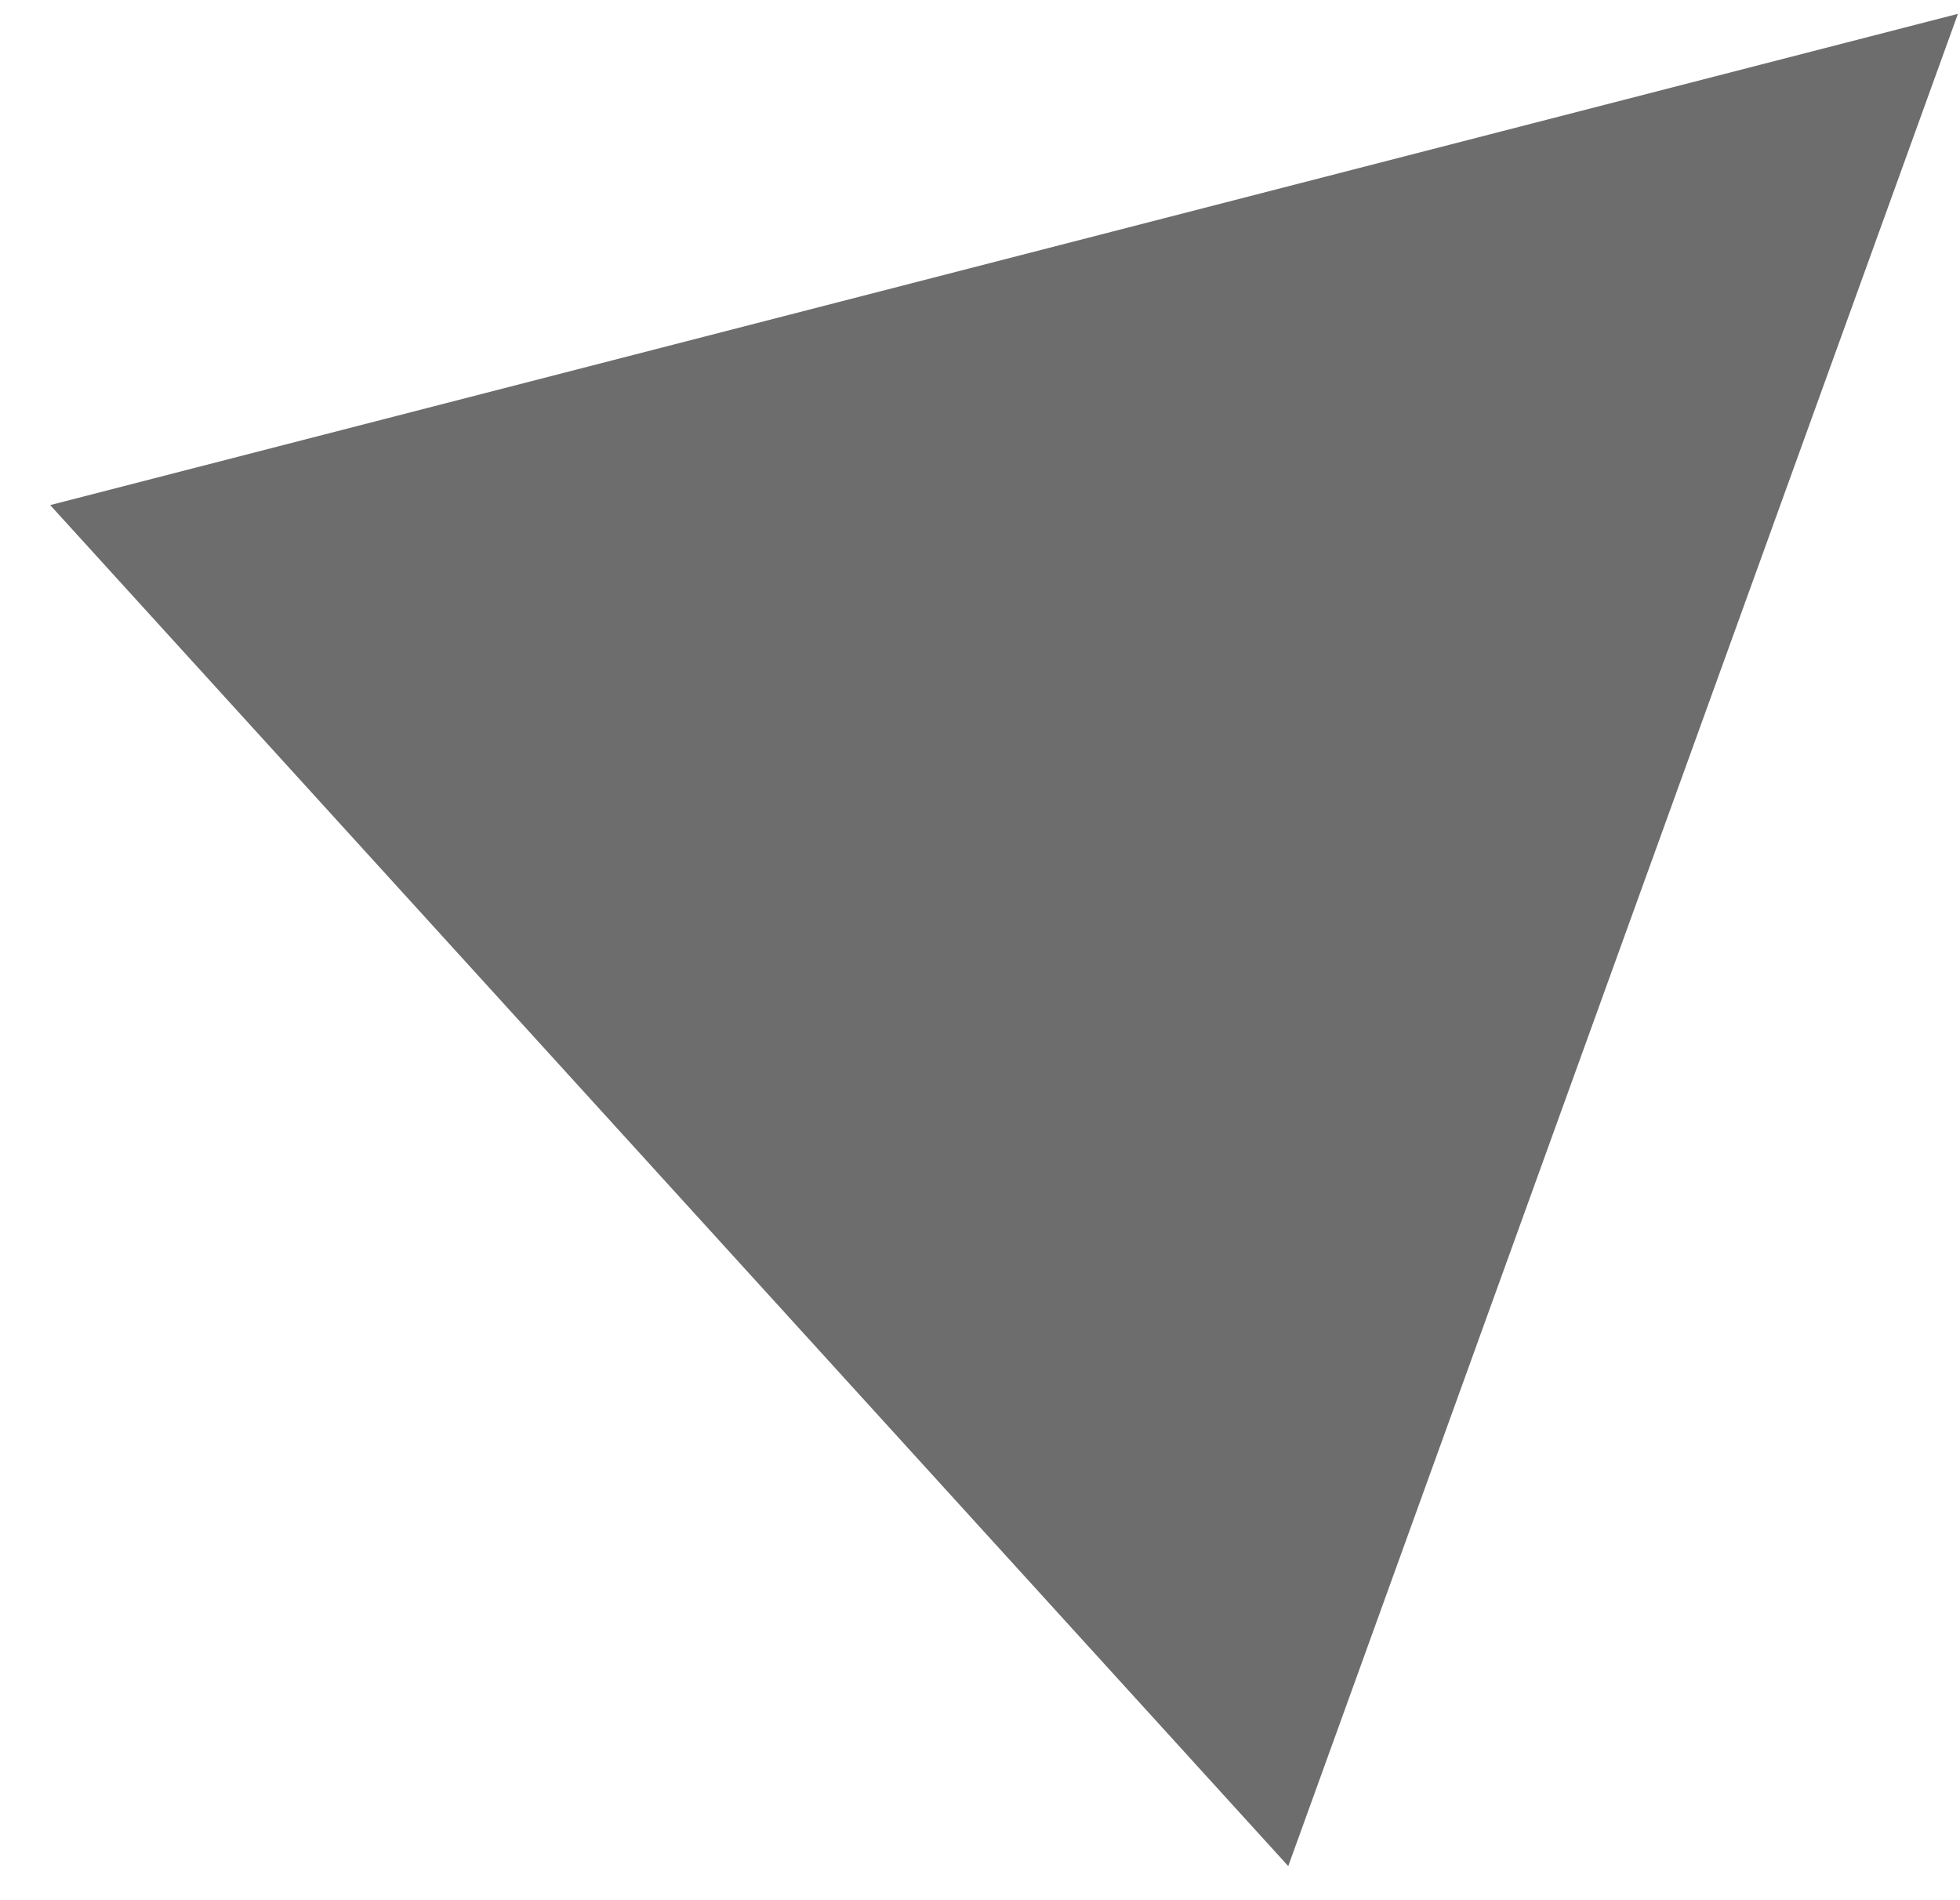 <svg width="33" height="32" viewBox="0 0 33 32" fill="none" xmlns="http://www.w3.org/2000/svg">
<path d="M32.965 0.233L21.69 31.426L0.845 8.506L32.965 0.233Z" fill="#202020" fill-opacity="0.65"/>
</svg>
